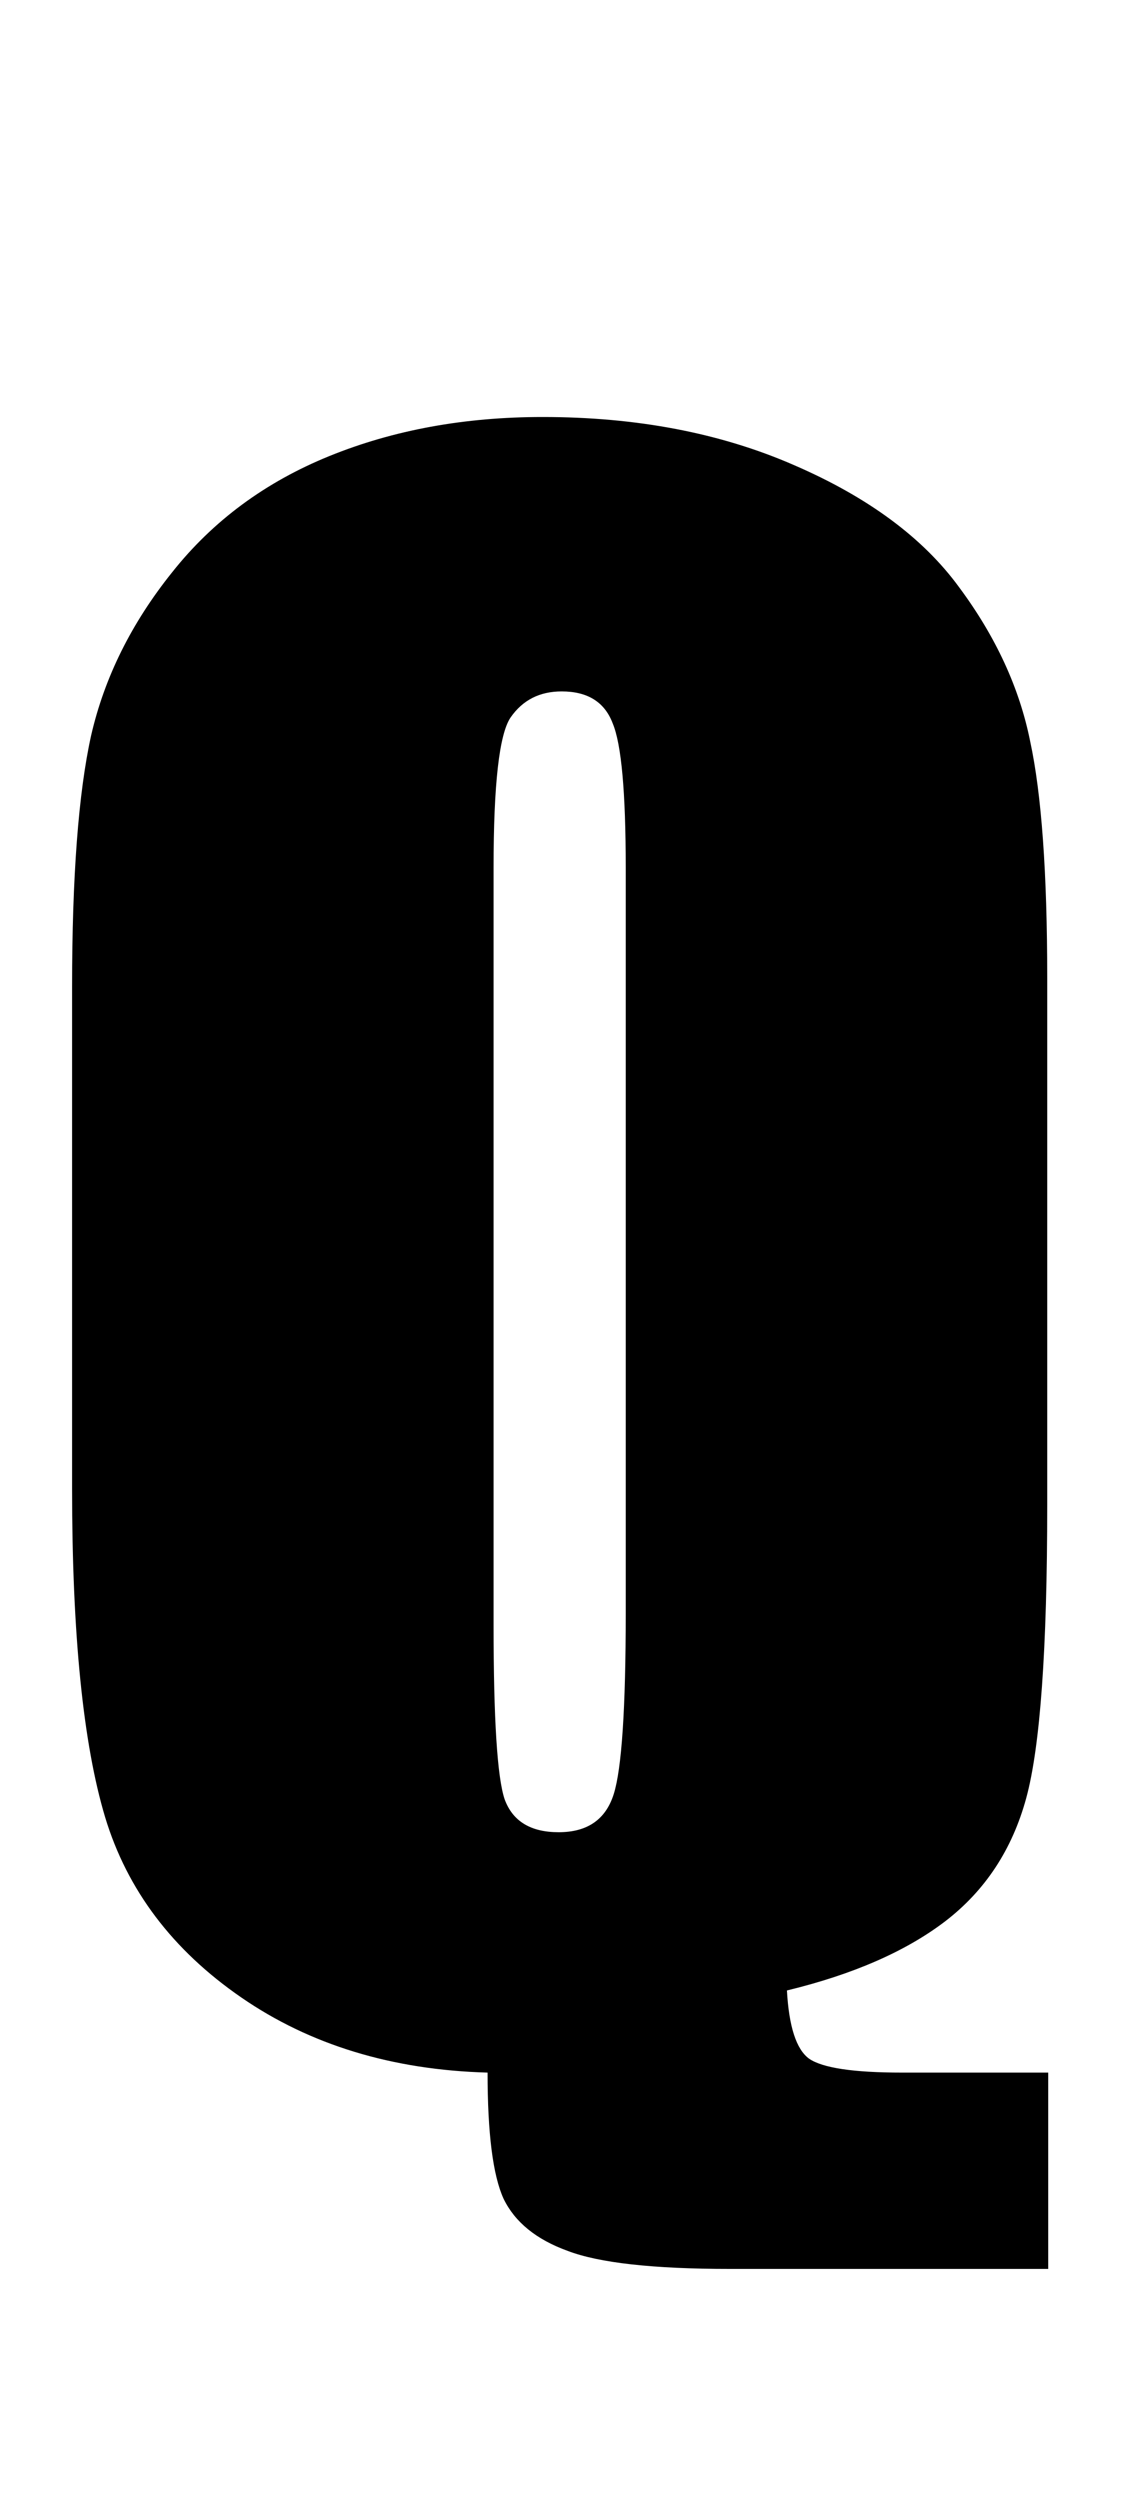 <svg width="53" height="117" viewBox="0 0 53 117" fill="none" xmlns="http://www.w3.org/2000/svg">
<path d="M49.078 97V106.188H34.172C30.578 106.188 28.047 105.906 26.578 105.344C25.109 104.812 24.109 104 23.578 102.906C23.078 101.812 22.828 99.844 22.828 97C18.359 96.875 14.516 95.703 11.297 93.484C8.078 91.266 5.953 88.453 4.922 85.047C3.891 81.609 3.375 76.484 3.375 69.672V46.188C3.375 41.031 3.672 37.109 4.266 34.422C4.891 31.703 6.156 29.156 8.062 26.781C9.969 24.375 12.422 22.562 15.422 21.344C18.422 20.125 21.75 19.516 25.406 19.516C29.812 19.516 33.734 20.266 37.172 21.766C40.641 23.266 43.219 25.172 44.906 27.484C46.625 29.797 47.734 32.203 48.234 34.703C48.766 37.172 49.031 40.859 49.031 45.766V70.422C49.031 77.172 48.703 81.75 48.047 84.156C47.391 86.562 46.125 88.484 44.25 89.922C42.406 91.328 39.938 92.406 36.844 93.156C36.938 94.844 37.281 95.906 37.875 96.344C38.5 96.781 39.953 97 42.234 97H49.078ZM29.297 40.609C29.297 37.078 29.094 34.828 28.688 33.859C28.312 32.859 27.516 32.359 26.297 32.359C25.266 32.359 24.469 32.766 23.906 33.578C23.375 34.359 23.109 36.703 23.109 40.609V76.047C23.109 80.453 23.281 83.172 23.625 84.203C24 85.234 24.844 85.75 26.156 85.75C27.5 85.75 28.359 85.156 28.734 83.969C29.109 82.781 29.297 79.953 29.297 75.484V40.609Z" fill="black"/>
</svg>
